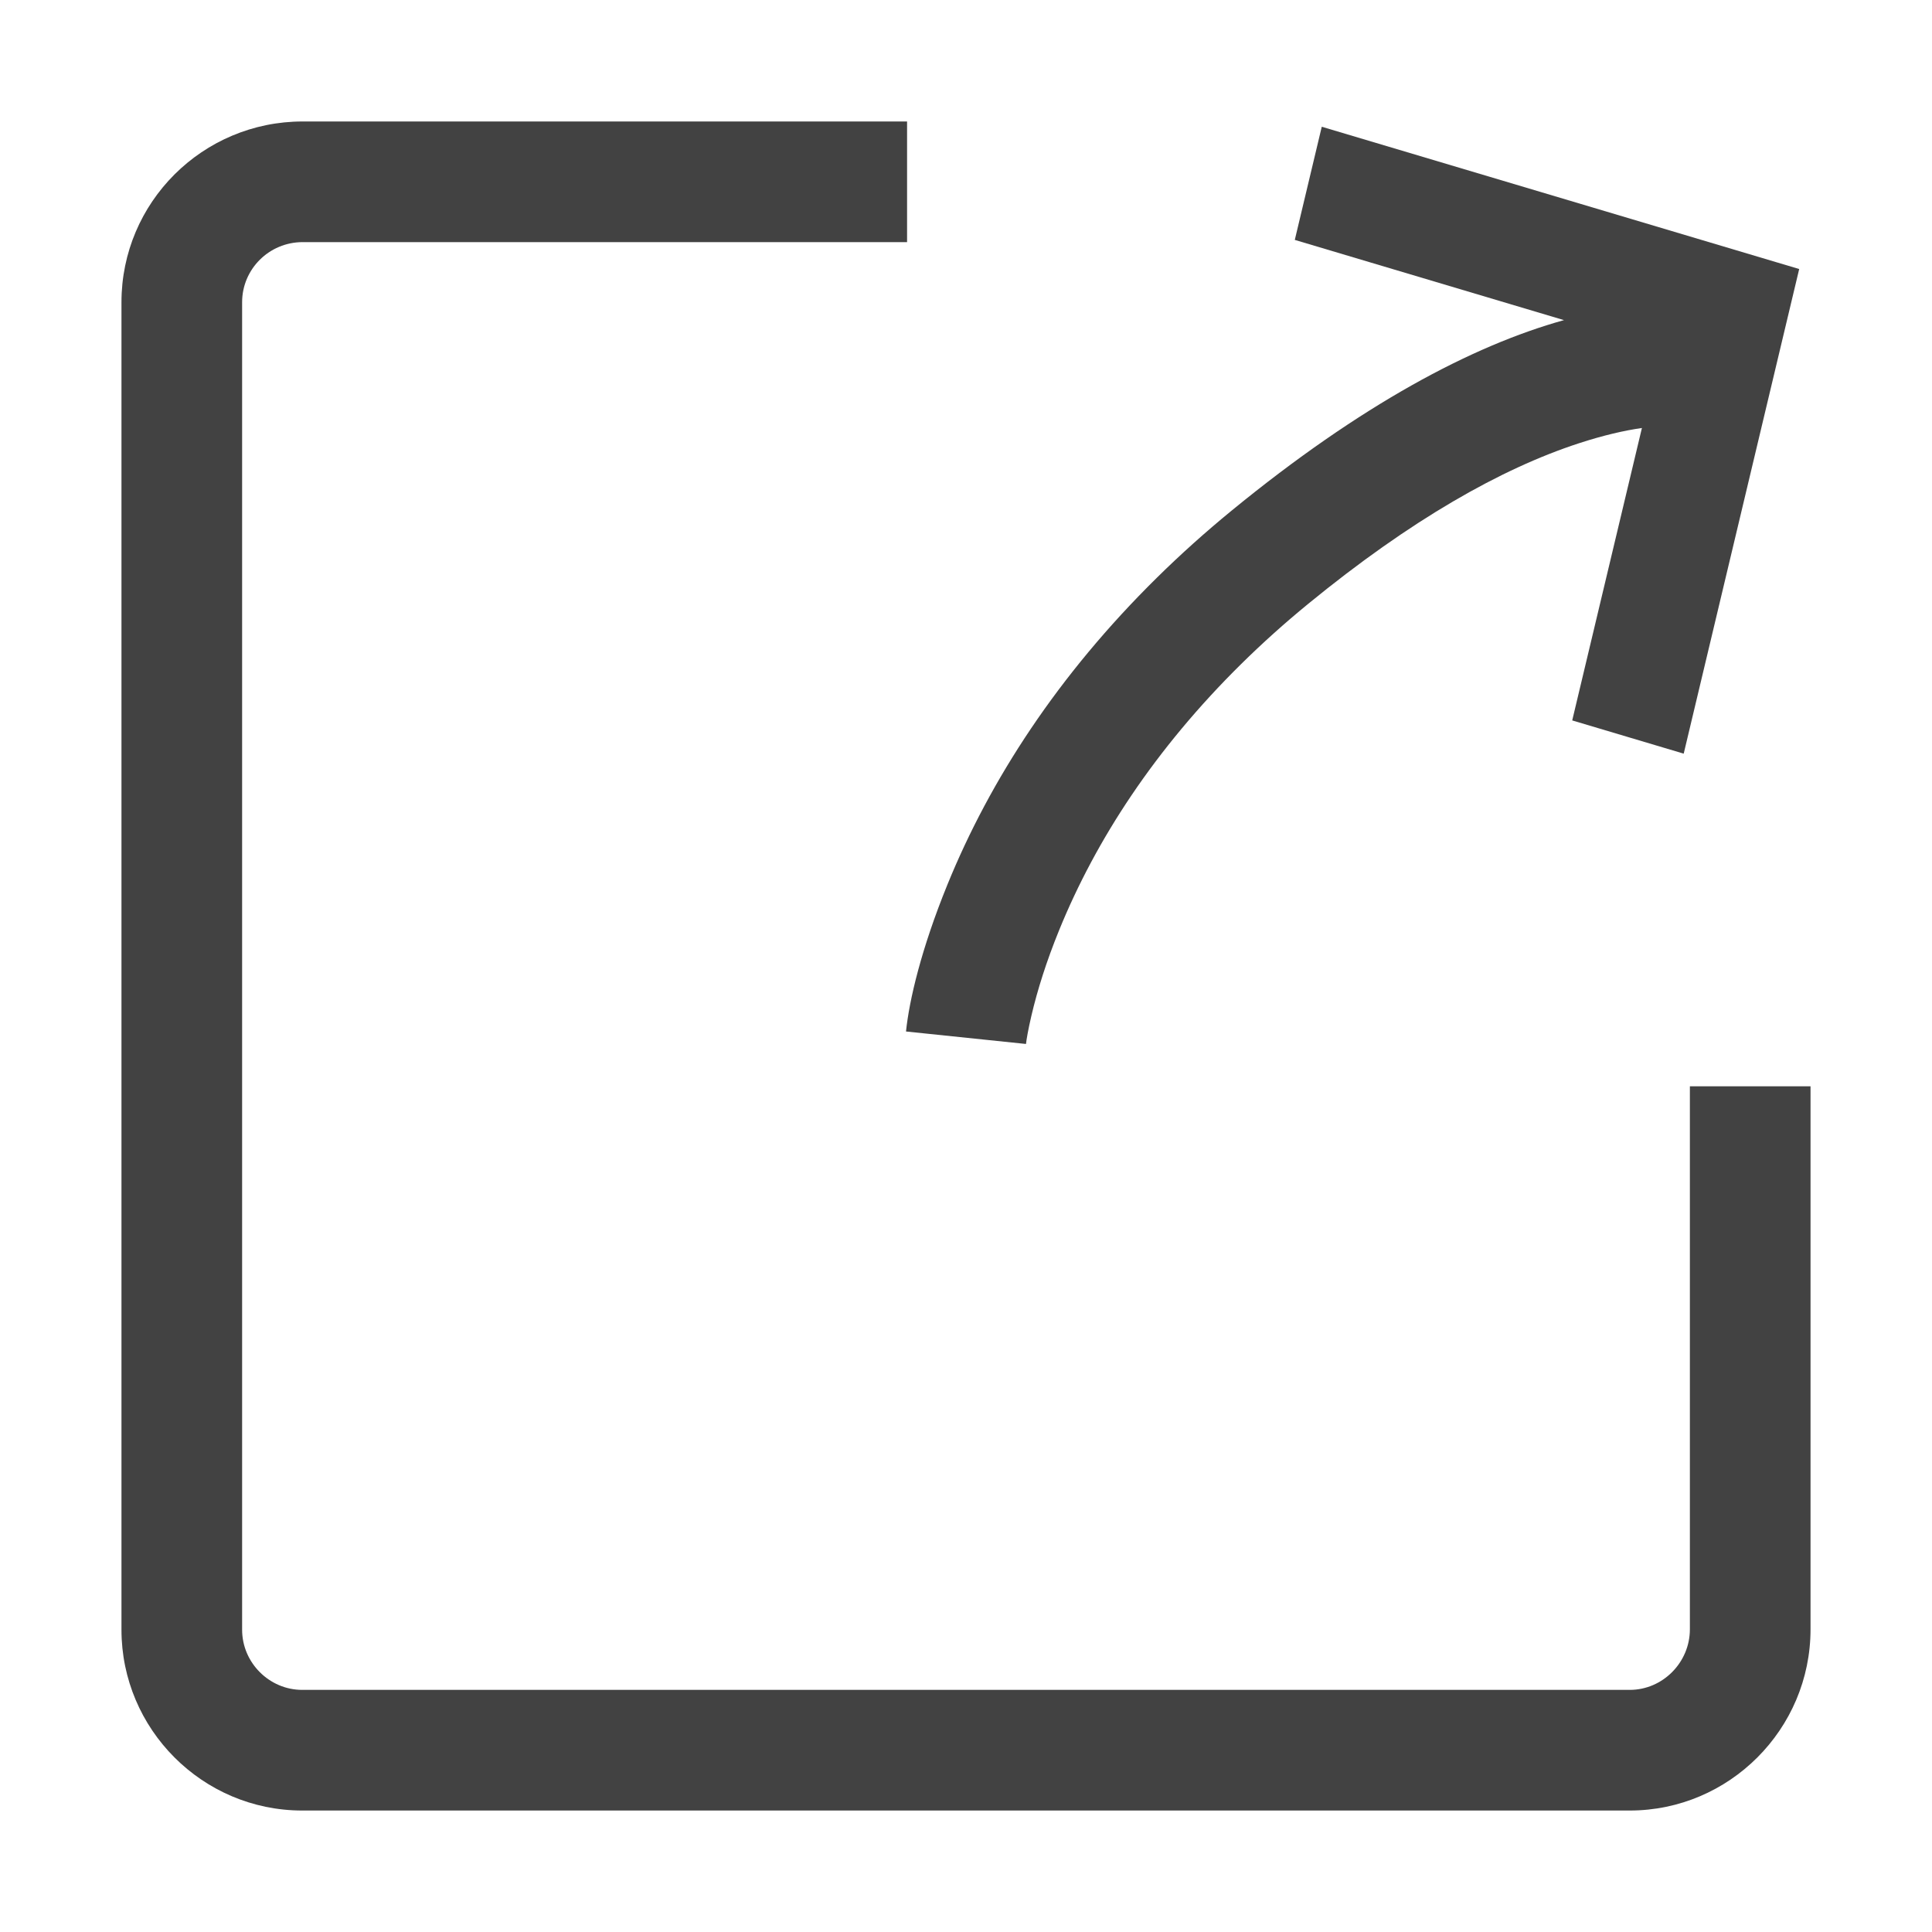 <?xml version="1.0" standalone="no"?><!DOCTYPE svg PUBLIC "-//W3C//DTD SVG 1.1//EN" "http://www.w3.org/Graphics/SVG/1.1/DTD/svg11.dtd"><svg t="1557295092384" class="icon" style="" viewBox="0 0 1024 1024" version="1.1" xmlns="http://www.w3.org/2000/svg" p-id="1099" xmlns:xlink="http://www.w3.org/1999/xlink" width="200" height="200"><defs><style type="text/css"></style></defs><path d="M480.766 64.383 160.433 64.383C107.375 64.383 64.383 107.277 64.383 160.189L64.383 863.811C64.383 916.438 107.277 959.617 160.189 959.617L863.811 959.617C916.438 959.617 959.617 916.607 959.617 863.553L959.617 575.763 895.672 575.763 895.672 863.553C895.672 881.202 881.211 895.672 863.811 895.672L160.189 895.672C142.721 895.672 128.328 881.25 128.328 863.811L128.328 160.189C128.328 142.624 142.66 128.328 160.433 128.328L480.766 128.328 480.766 64.383Z" p-id="1100" fill="#424242"></path><path d="M870.249 226.845C860.863 228.182 849.738 230.742 836.871 234.938 795.623 248.388 747.679 275.575 693.334 320.079 680.775 330.363 668.99 340.96 657.954 351.843 612.141 397.021 580.86 445.145 561.354 493.035 554.621 509.566 549.838 524.8 546.676 538.314 544.872 546.026 544.025 551.174 543.801 553.323L480.199 546.712C481.931 530.041 488.269 502.951 502.133 468.913 524.81 413.237 560.848 357.796 613.055 306.312 625.49 294.05 638.738 282.137 652.82 270.605 721.156 214.645 780.223 183.209 828.941 169.674L686.267 127.156 700.562 67.179 942.405 139.25 953.609 142.589 892.398 399.448 833.309 381.839 870.249 226.845Z" p-id="1101" fill="#424242"></path></svg>